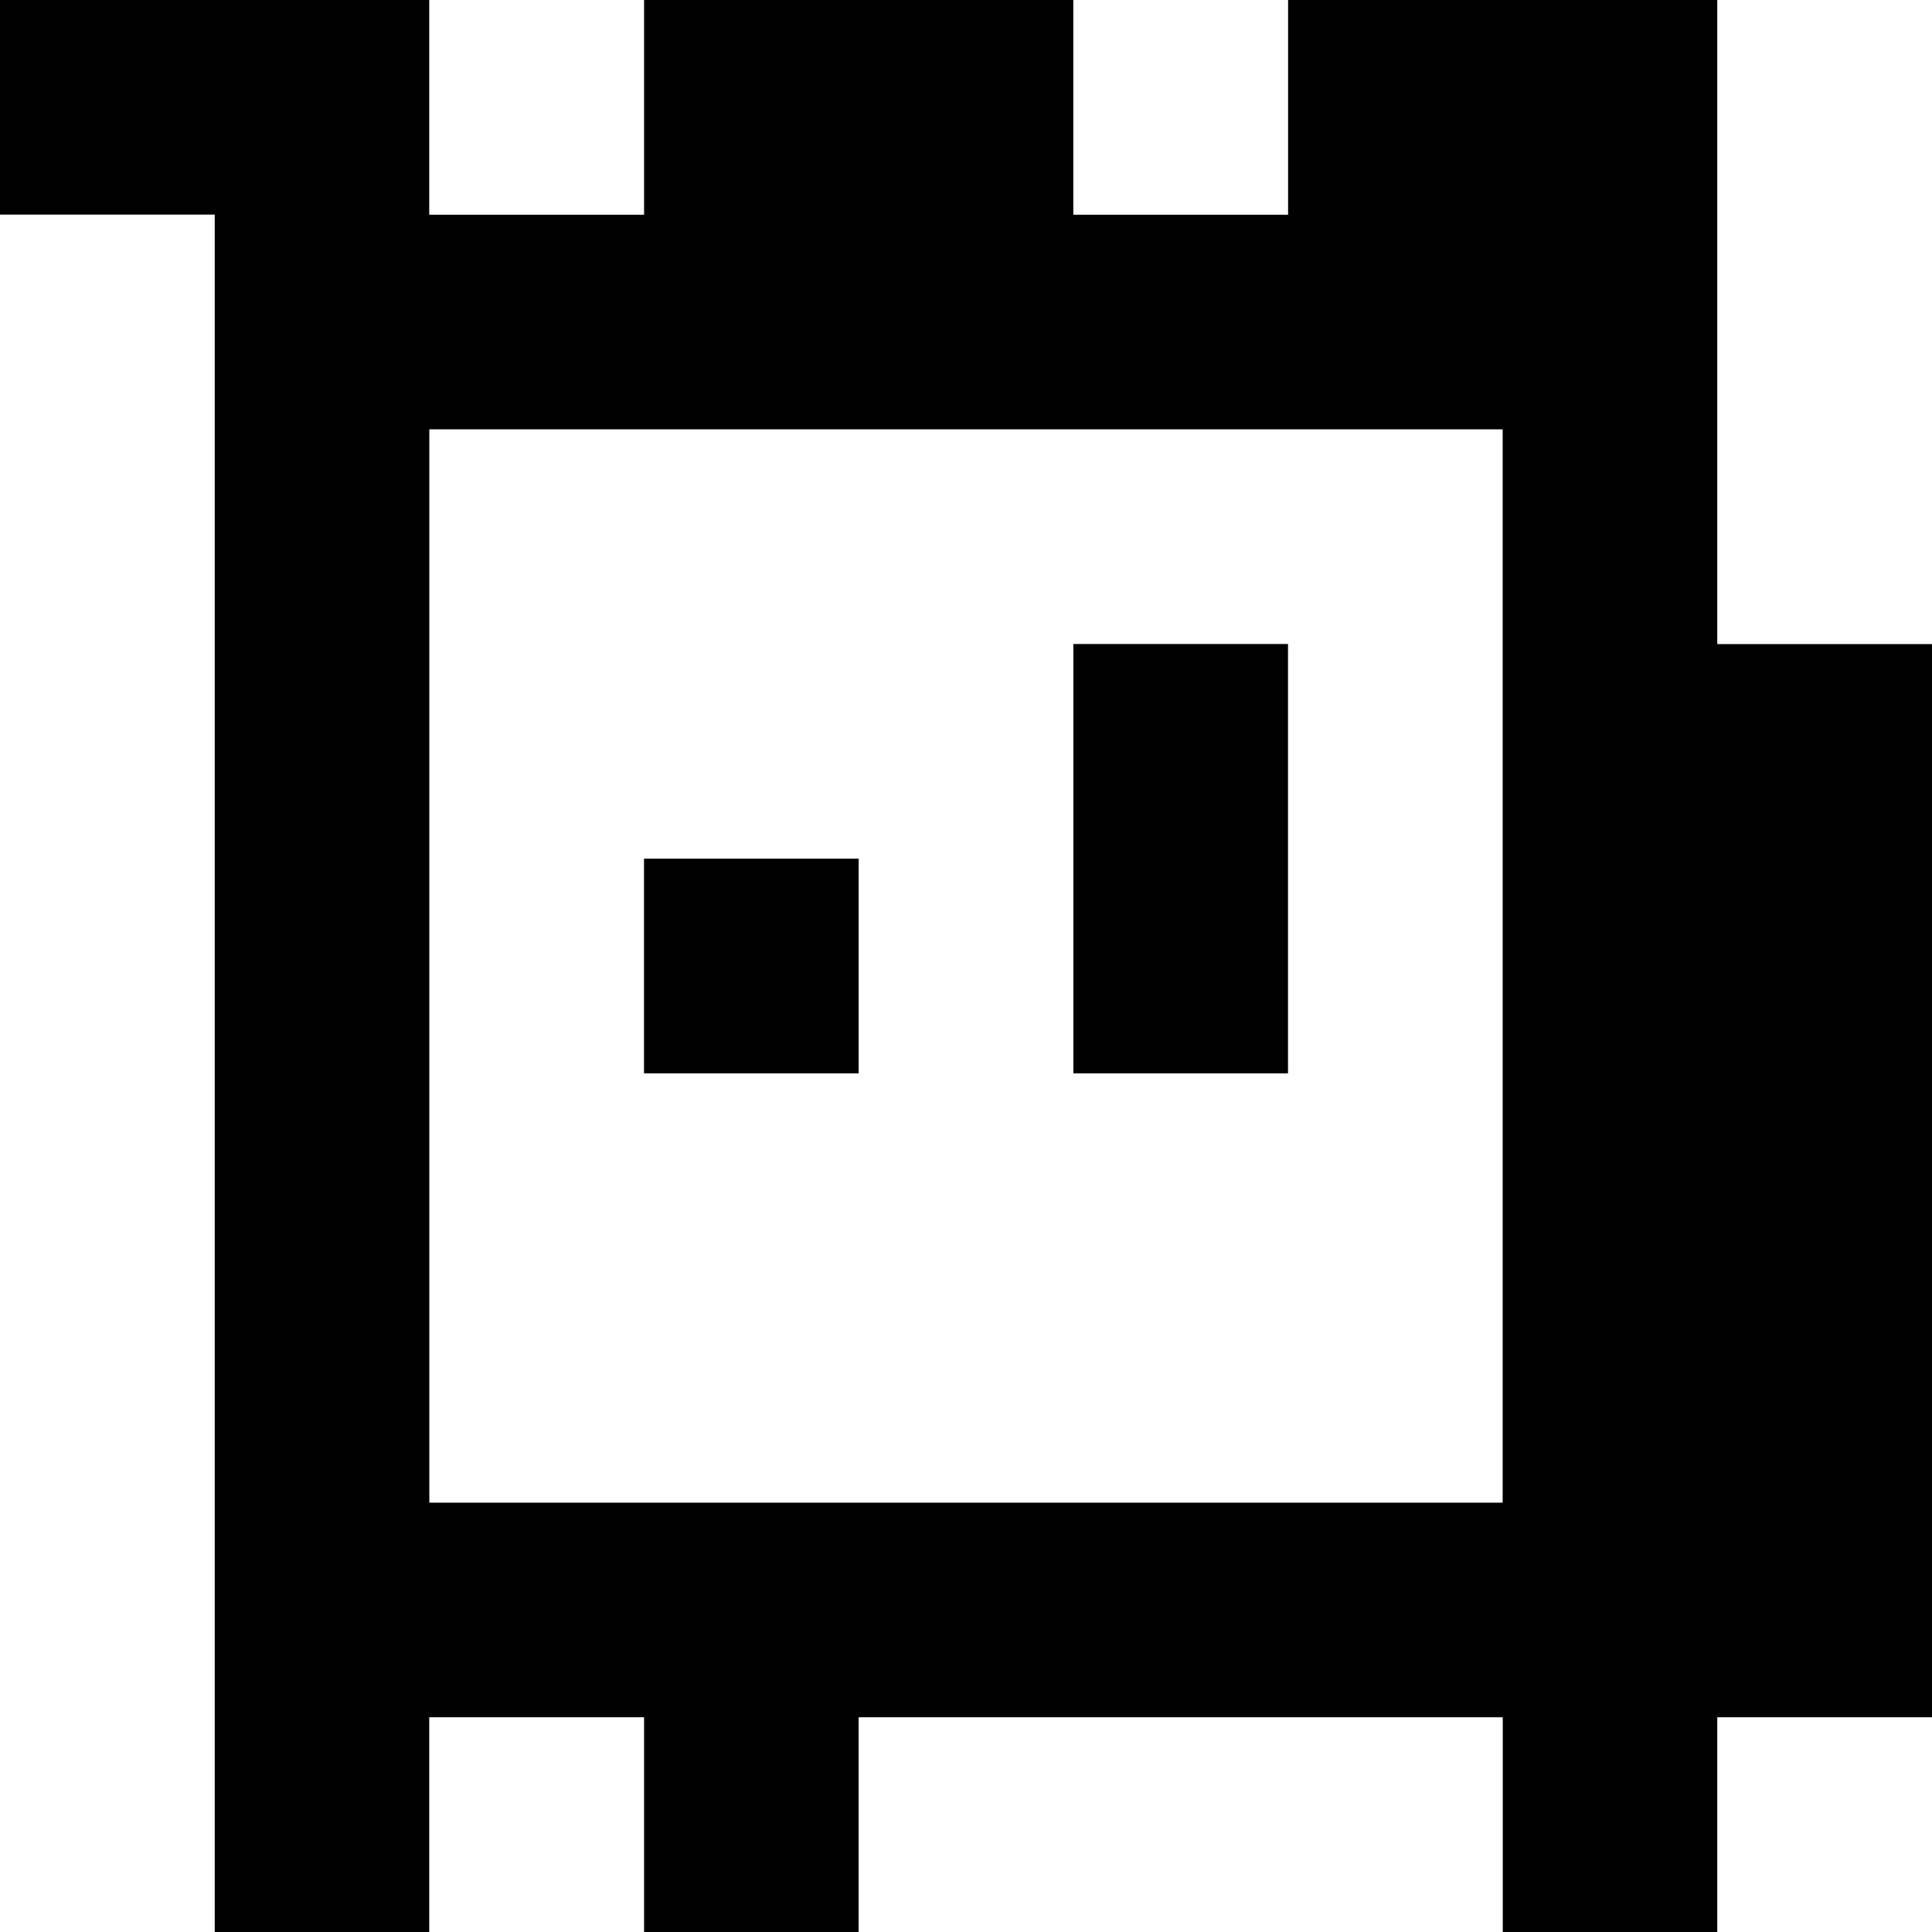 <?xml version="1.0" standalone="yes"?>
<svg xmlns="http://www.w3.org/2000/svg" width="90" height="90">
<rect width="100%" height="100%" fill="#808080" stroke="none"/>
<path style="fill:#000000; stroke:none;" d="M0 0L0 10L10 10L10 90L20 90L20 80L30 80L30 90L40 90L40 80L70 80L70 90L80 90L80 80L90 80L90 30L80 30L80 0L60 0L60 10L50 10L50 0L30 0L30 10L20 10L20 0L0 0z"/>
<path style="fill:#ffffff; stroke:none;" d="M20 0L20 10L30 10L30 0L20 0M50 0L50 10L60 10L60 0L50 0M80 0L80 30L90 30L90 0L80 0M0 10L0 90L10 90L10 10L0 10M20 20L20 70L70 70L70 20L20 20z"/>
<path style="fill:#000000; stroke:none;" d="M50 30L50 50L60 50L60 30L50 30M30 40L30 50L40 50L40 40L30 40z"/>
<path style="fill:#ffffff; stroke:none;" d="M20 80L20 90L30 90L30 80L20 80M40 80L40 90L70 90L70 80L40 80M80 80L80 90L90 90L90 80L80 80z"/>
</svg>

